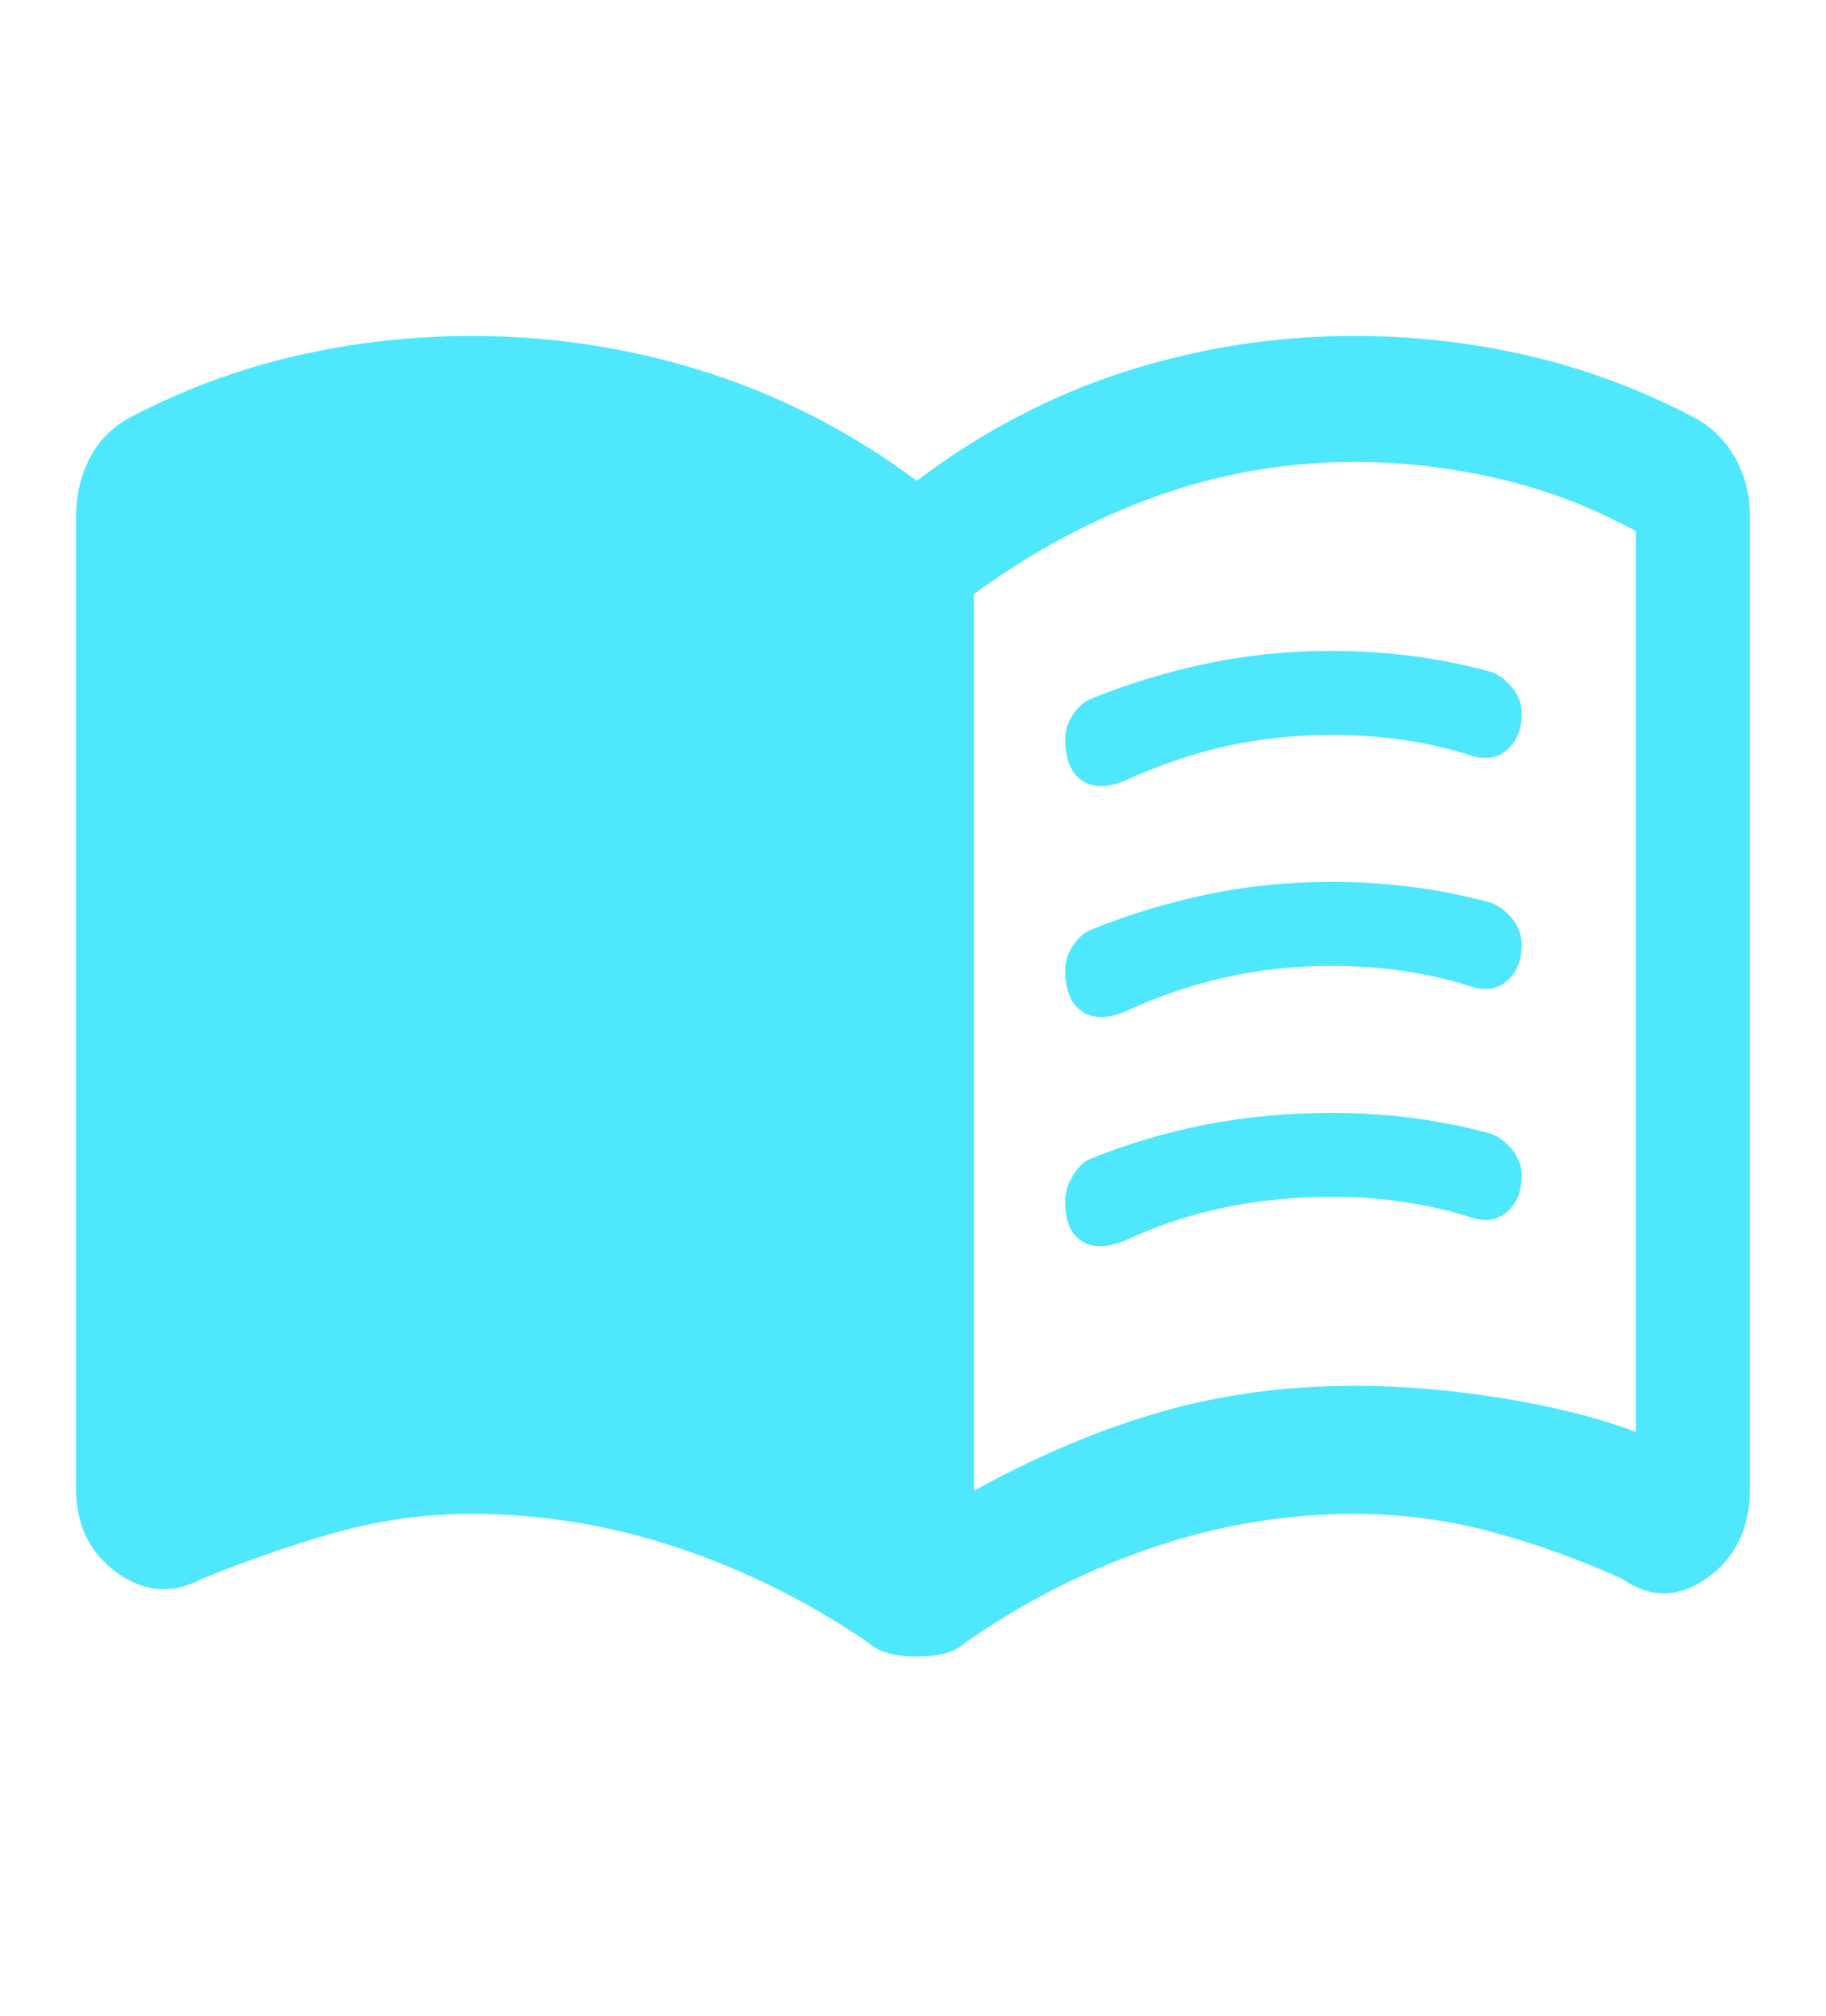 <svg width="29" height="32" viewBox="0 0 29 32" fill="none" xmlns="http://www.w3.org/2000/svg">
<path d="M16.917 11.733C16.917 11.6 16.957 11.472 17.038 11.35C17.118 11.228 17.209 11.145 17.309 11.1C17.913 10.856 18.533 10.667 19.167 10.533C19.802 10.4 20.461 10.333 21.146 10.333C21.589 10.333 22.022 10.361 22.445 10.417C22.868 10.472 23.281 10.556 23.683 10.667C23.804 10.711 23.915 10.794 24.016 10.917C24.116 11.039 24.167 11.178 24.167 11.333C24.167 11.578 24.091 11.767 23.94 11.9C23.789 12.033 23.603 12.067 23.381 12C23.039 11.889 22.681 11.806 22.309 11.75C21.936 11.694 21.549 11.667 21.146 11.667C20.562 11.667 19.998 11.728 19.454 11.85C18.91 11.972 18.377 12.156 17.853 12.4C17.571 12.511 17.345 12.506 17.173 12.383C17.002 12.261 16.917 12.044 16.917 11.733ZM16.917 19.067C16.917 18.933 16.957 18.8 17.038 18.667C17.118 18.533 17.209 18.445 17.309 18.4C17.913 18.156 18.533 17.972 19.167 17.85C19.802 17.728 20.461 17.667 21.146 17.667C21.589 17.667 22.022 17.695 22.445 17.75C22.868 17.806 23.281 17.889 23.683 18C23.804 18.044 23.915 18.128 24.016 18.25C24.116 18.372 24.167 18.511 24.167 18.667C24.167 18.911 24.091 19.1 23.94 19.233C23.789 19.367 23.603 19.4 23.381 19.333C23.039 19.222 22.681 19.139 22.309 19.083C21.936 19.028 21.549 19 21.146 19C20.562 19 19.998 19.056 19.454 19.167C18.91 19.278 18.377 19.456 17.853 19.7C17.571 19.811 17.345 19.811 17.173 19.7C17.002 19.589 16.917 19.378 16.917 19.067ZM16.917 15.4C16.917 15.267 16.957 15.139 17.038 15.017C17.118 14.895 17.209 14.811 17.309 14.767C17.913 14.522 18.533 14.333 19.167 14.2C19.802 14.067 20.461 14 21.146 14C21.589 14 22.022 14.028 22.445 14.083C22.868 14.139 23.281 14.222 23.683 14.333C23.804 14.378 23.915 14.461 24.016 14.583C24.116 14.706 24.167 14.845 24.167 15C24.167 15.245 24.091 15.433 23.94 15.567C23.789 15.7 23.603 15.733 23.381 15.667C23.039 15.556 22.681 15.472 22.309 15.417C21.936 15.361 21.549 15.333 21.146 15.333C20.562 15.333 19.998 15.395 19.454 15.517C18.91 15.639 18.377 15.822 17.853 16.067C17.571 16.178 17.345 16.172 17.173 16.05C17.002 15.928 16.917 15.711 16.917 15.4ZM15.467 23.667C16.474 23.111 17.46 22.695 18.427 22.417C19.394 22.139 20.421 22 21.508 22C22.274 22 23.064 22.067 23.88 22.2C24.695 22.333 25.395 22.511 25.979 22.733V8.433C25.294 8.056 24.569 7.778 23.804 7.6C23.039 7.422 22.274 7.333 21.508 7.333C20.421 7.333 19.369 7.517 18.352 7.883C17.334 8.25 16.373 8.767 15.467 9.433V23.667ZM14.56 26.3C14.399 26.3 14.253 26.283 14.122 26.25C13.992 26.217 13.876 26.156 13.775 26.067C12.829 25.422 11.822 24.922 10.754 24.567C9.687 24.211 8.599 24.033 7.492 24.033C6.747 24.033 6.022 24.133 5.317 24.333C4.612 24.533 3.907 24.778 3.202 25.067C2.739 25.311 2.291 25.278 1.858 24.967C1.425 24.656 1.208 24.211 1.208 23.633V8.2C1.208 7.867 1.279 7.561 1.42 7.283C1.561 7.006 1.772 6.789 2.054 6.633C2.9 6.189 3.781 5.861 4.697 5.65C5.614 5.439 6.545 5.333 7.492 5.333C8.76 5.333 9.994 5.522 11.192 5.9C12.39 6.278 13.513 6.856 14.56 7.633C15.588 6.856 16.69 6.278 17.868 5.9C19.046 5.522 20.26 5.333 21.508 5.333C22.455 5.333 23.381 5.439 24.288 5.65C25.194 5.861 26.07 6.189 26.916 6.633C27.198 6.789 27.414 7.006 27.565 7.283C27.716 7.561 27.792 7.867 27.792 8.2V23.633C27.792 24.256 27.565 24.728 27.112 25.05C26.659 25.372 26.211 25.378 25.768 25.067C25.083 24.756 24.388 24.506 23.683 24.317C22.979 24.128 22.253 24.033 21.508 24.033C20.421 24.033 19.354 24.211 18.306 24.567C17.259 24.922 16.272 25.422 15.346 26.067C15.245 26.156 15.129 26.217 14.998 26.25C14.867 26.283 14.722 26.3 14.56 26.3Z" fill="#4FE7FC"/>
</svg>
